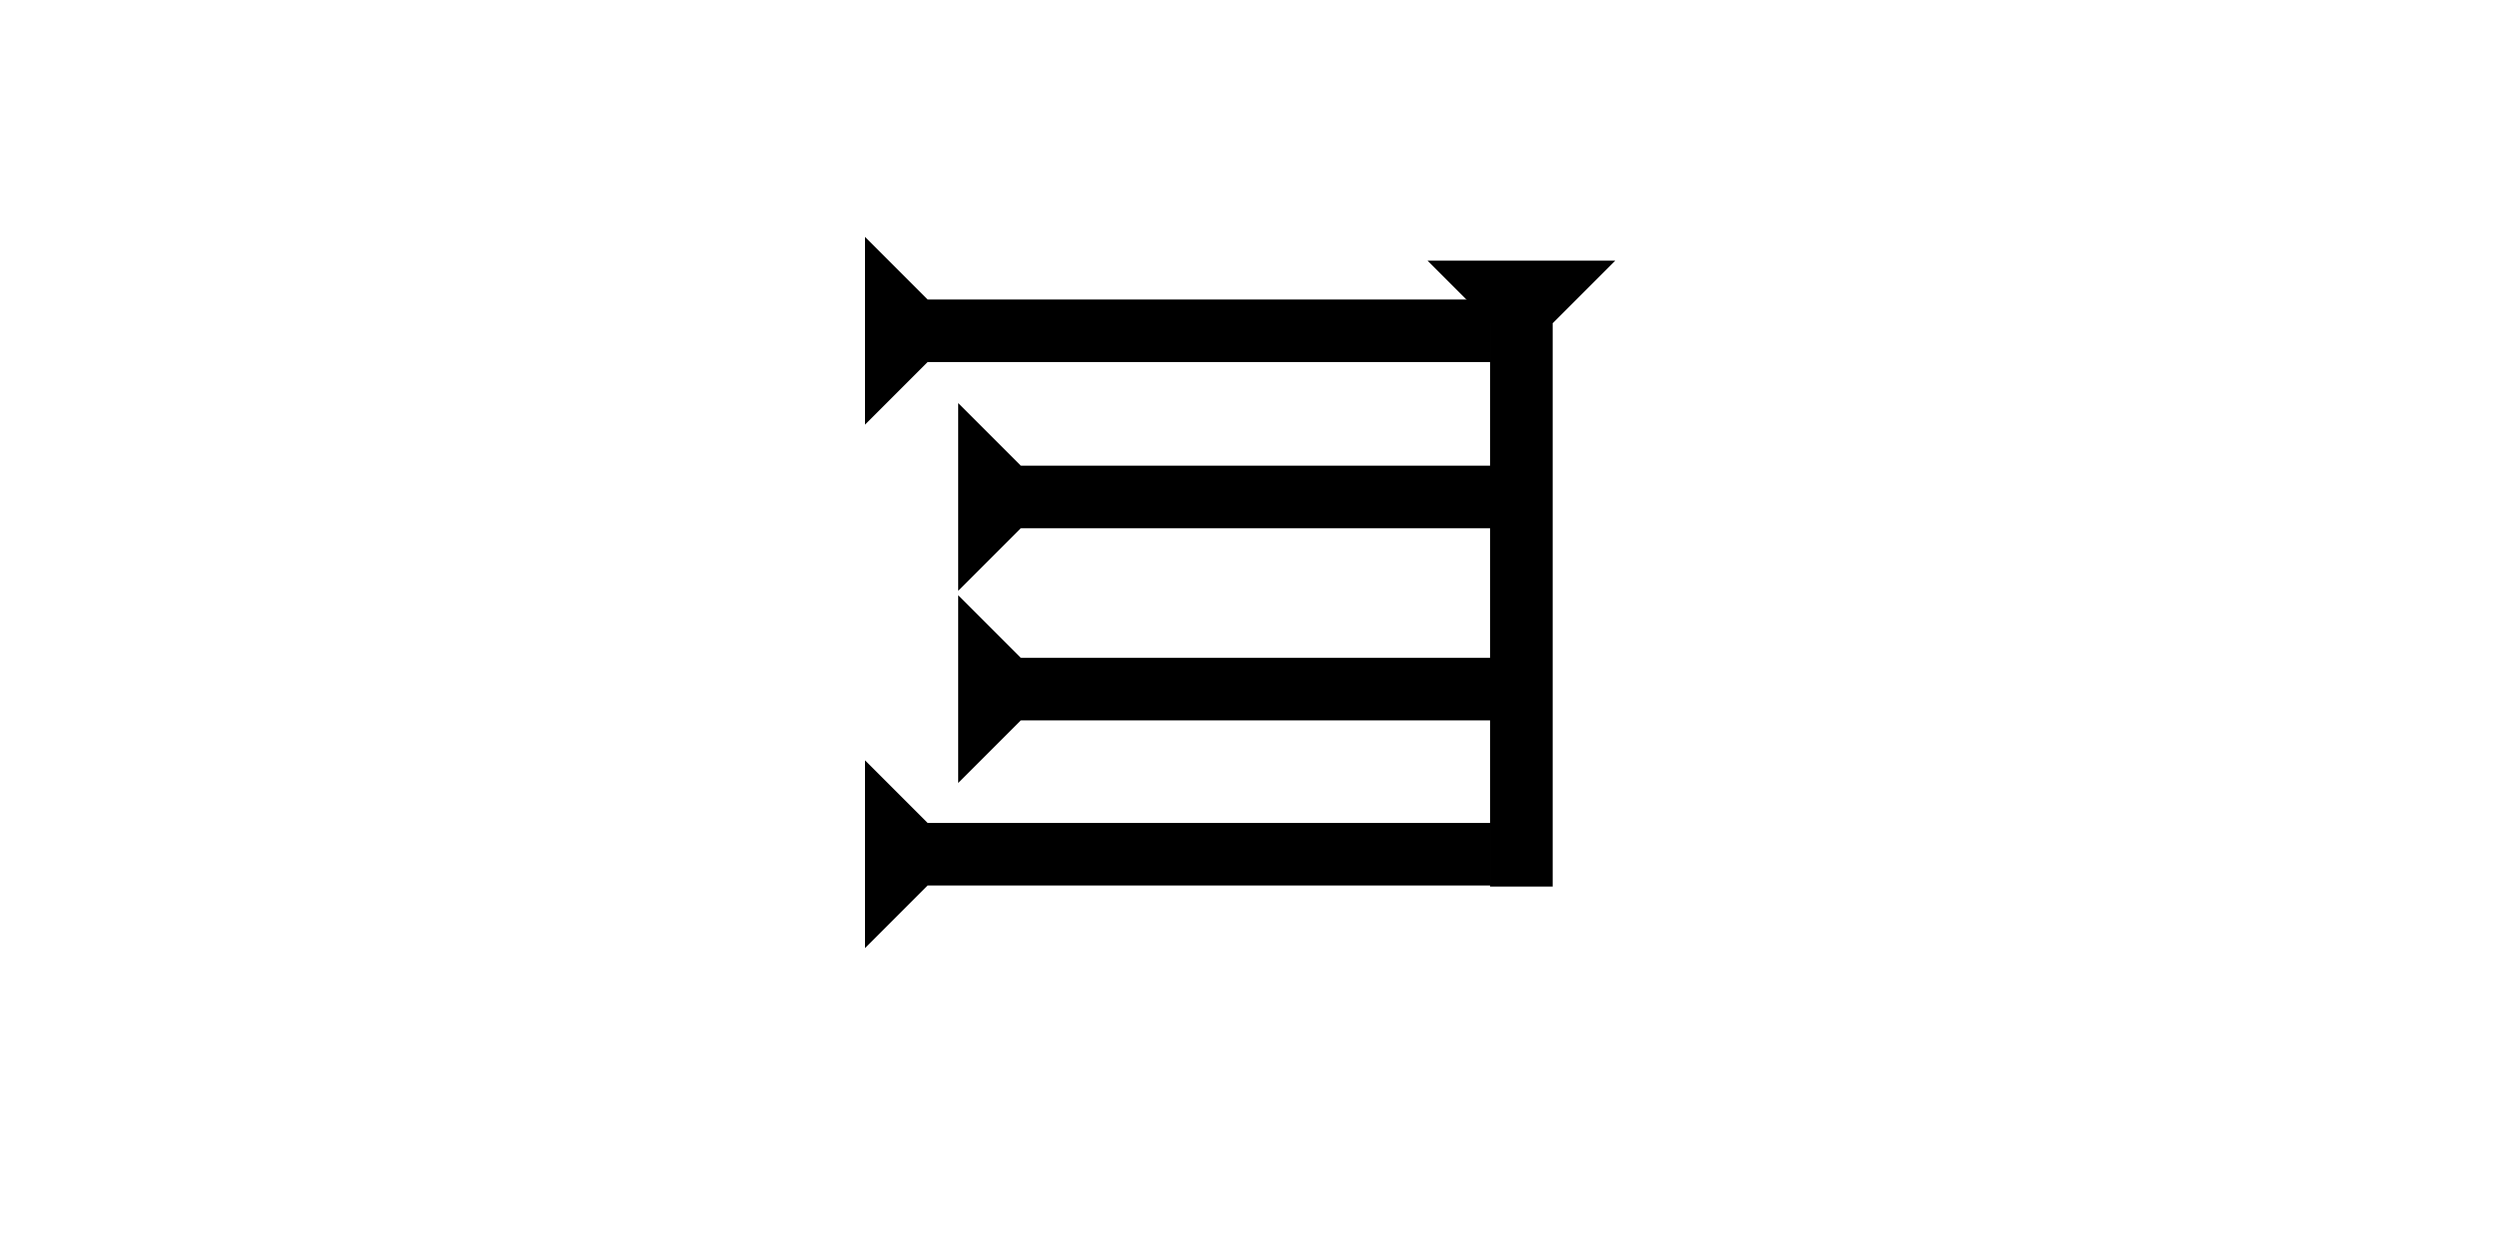 <?xml version="1.0" encoding="UTF-8" standalone="no"?>
<svg
   xmlns:dc="http://purl.org/dc/elements/1.1/"
   xmlns:cc="http://creativecommons.org/ns#"
   xmlns:rdf="http://www.w3.org/1999/02/22-rdf-syntax-ns#"
   xmlns:svg="http://www.w3.org/2000/svg"
   xmlns="http://www.w3.org/2000/svg"
   xmlns:sodipodi="http://sodipodi.sourceforge.net/DTD/sodipodi-0.dtd"
   xmlns:inkscape="http://www.inkscape.org/namespaces/inkscape"
   width="160"
   height="80"
   viewBox="0 0 42.333 21.167"
   version="1.1"
   id="svg8"
   inkscape:version="1.0.2-2 (e86c870879, 2021-01-15)"
   sodipodi:docname="cdli140.svg">
  <defs
     id="defs2" />
  <sodipodi:namedview
     id="base"
     pagecolor="#ffffff"
     bordercolor="#666666"
     borderopacity="1.0"
     inkscape:pageopacity="0.0"
     inkscape:pageshadow="2"
     inkscape:zoom="5.6"
     inkscape:cx="82.569694"
     inkscape:cy="42.237696"
     inkscape:document-units="px"
     inkscape:current-layer="layer1"
     inkscape:document-rotation="0"
     showgrid="false"
     units="px"
     inkscape:window-width="1755"
     inkscape:window-height="1020"
     inkscape:window-x="297"
     inkscape:window-y="40"
     inkscape:window-maximized="0" />
  <g
     inkscape:label="Layer 1"
     inkscape:groupmode="layer"
     id="layer1">
    <g
       id="g1431"
       transform="matrix(0,-0.265,0.265,0,14.647,7.191)">
      <title
         id="title1427">Right Horizontal Mark, RH</title>
      <polygon
         points="12,0 8,4 8,40 4,40 4,4 0,0 "
         style="fill:black"
         id="polygon1429" />
    </g>
    <g
       id="g1451"
       transform="matrix(0,-0.265,0.265,0,16.225,10.005)">
      <title
         id="title1447">Right Horizontal Mark, RH</title>
      <polygon
         points="8,35 4,35 4,4 0,0 12,0 8,4 "
         style="fill:black"
         id="polygon1449" />
    </g>
    <g
       id="g1548"
       transform="matrix(0,-0.265,0.265,0,14.647,16.055)">
      <title
         id="title1544">Right Horizontal Mark, RH</title>
      <polygon
         points="4,40 4,4 0,0 12,0 8,4 8,40 "
         style="fill:black"
         id="polygon1546" />
    </g>
    <g
       id="g1554"
       transform="matrix(0.265,0,0,0.265,24.172,4.413)">
      <title
         id="title1550">Down Vertical Mark, DV</title>
      <polygon
         points="4,40 4,4 0,0 12,0 8,4 8,40 "
         style="fill:black"
         id="polygon1552" />
    </g>
    <g
       id="g1560"
       transform="matrix(0,-0.265,0.265,0,16.225,13.259)">
      <title
         id="title1556">Right Horizontal Mark, RH</title>
      <polygon
         points="12,0 8,4 8,35 4,35 4,4 0,0 "
         style="fill:black"
         id="polygon1558" />
    </g>
   
   
    
   
  </g>
</svg>
